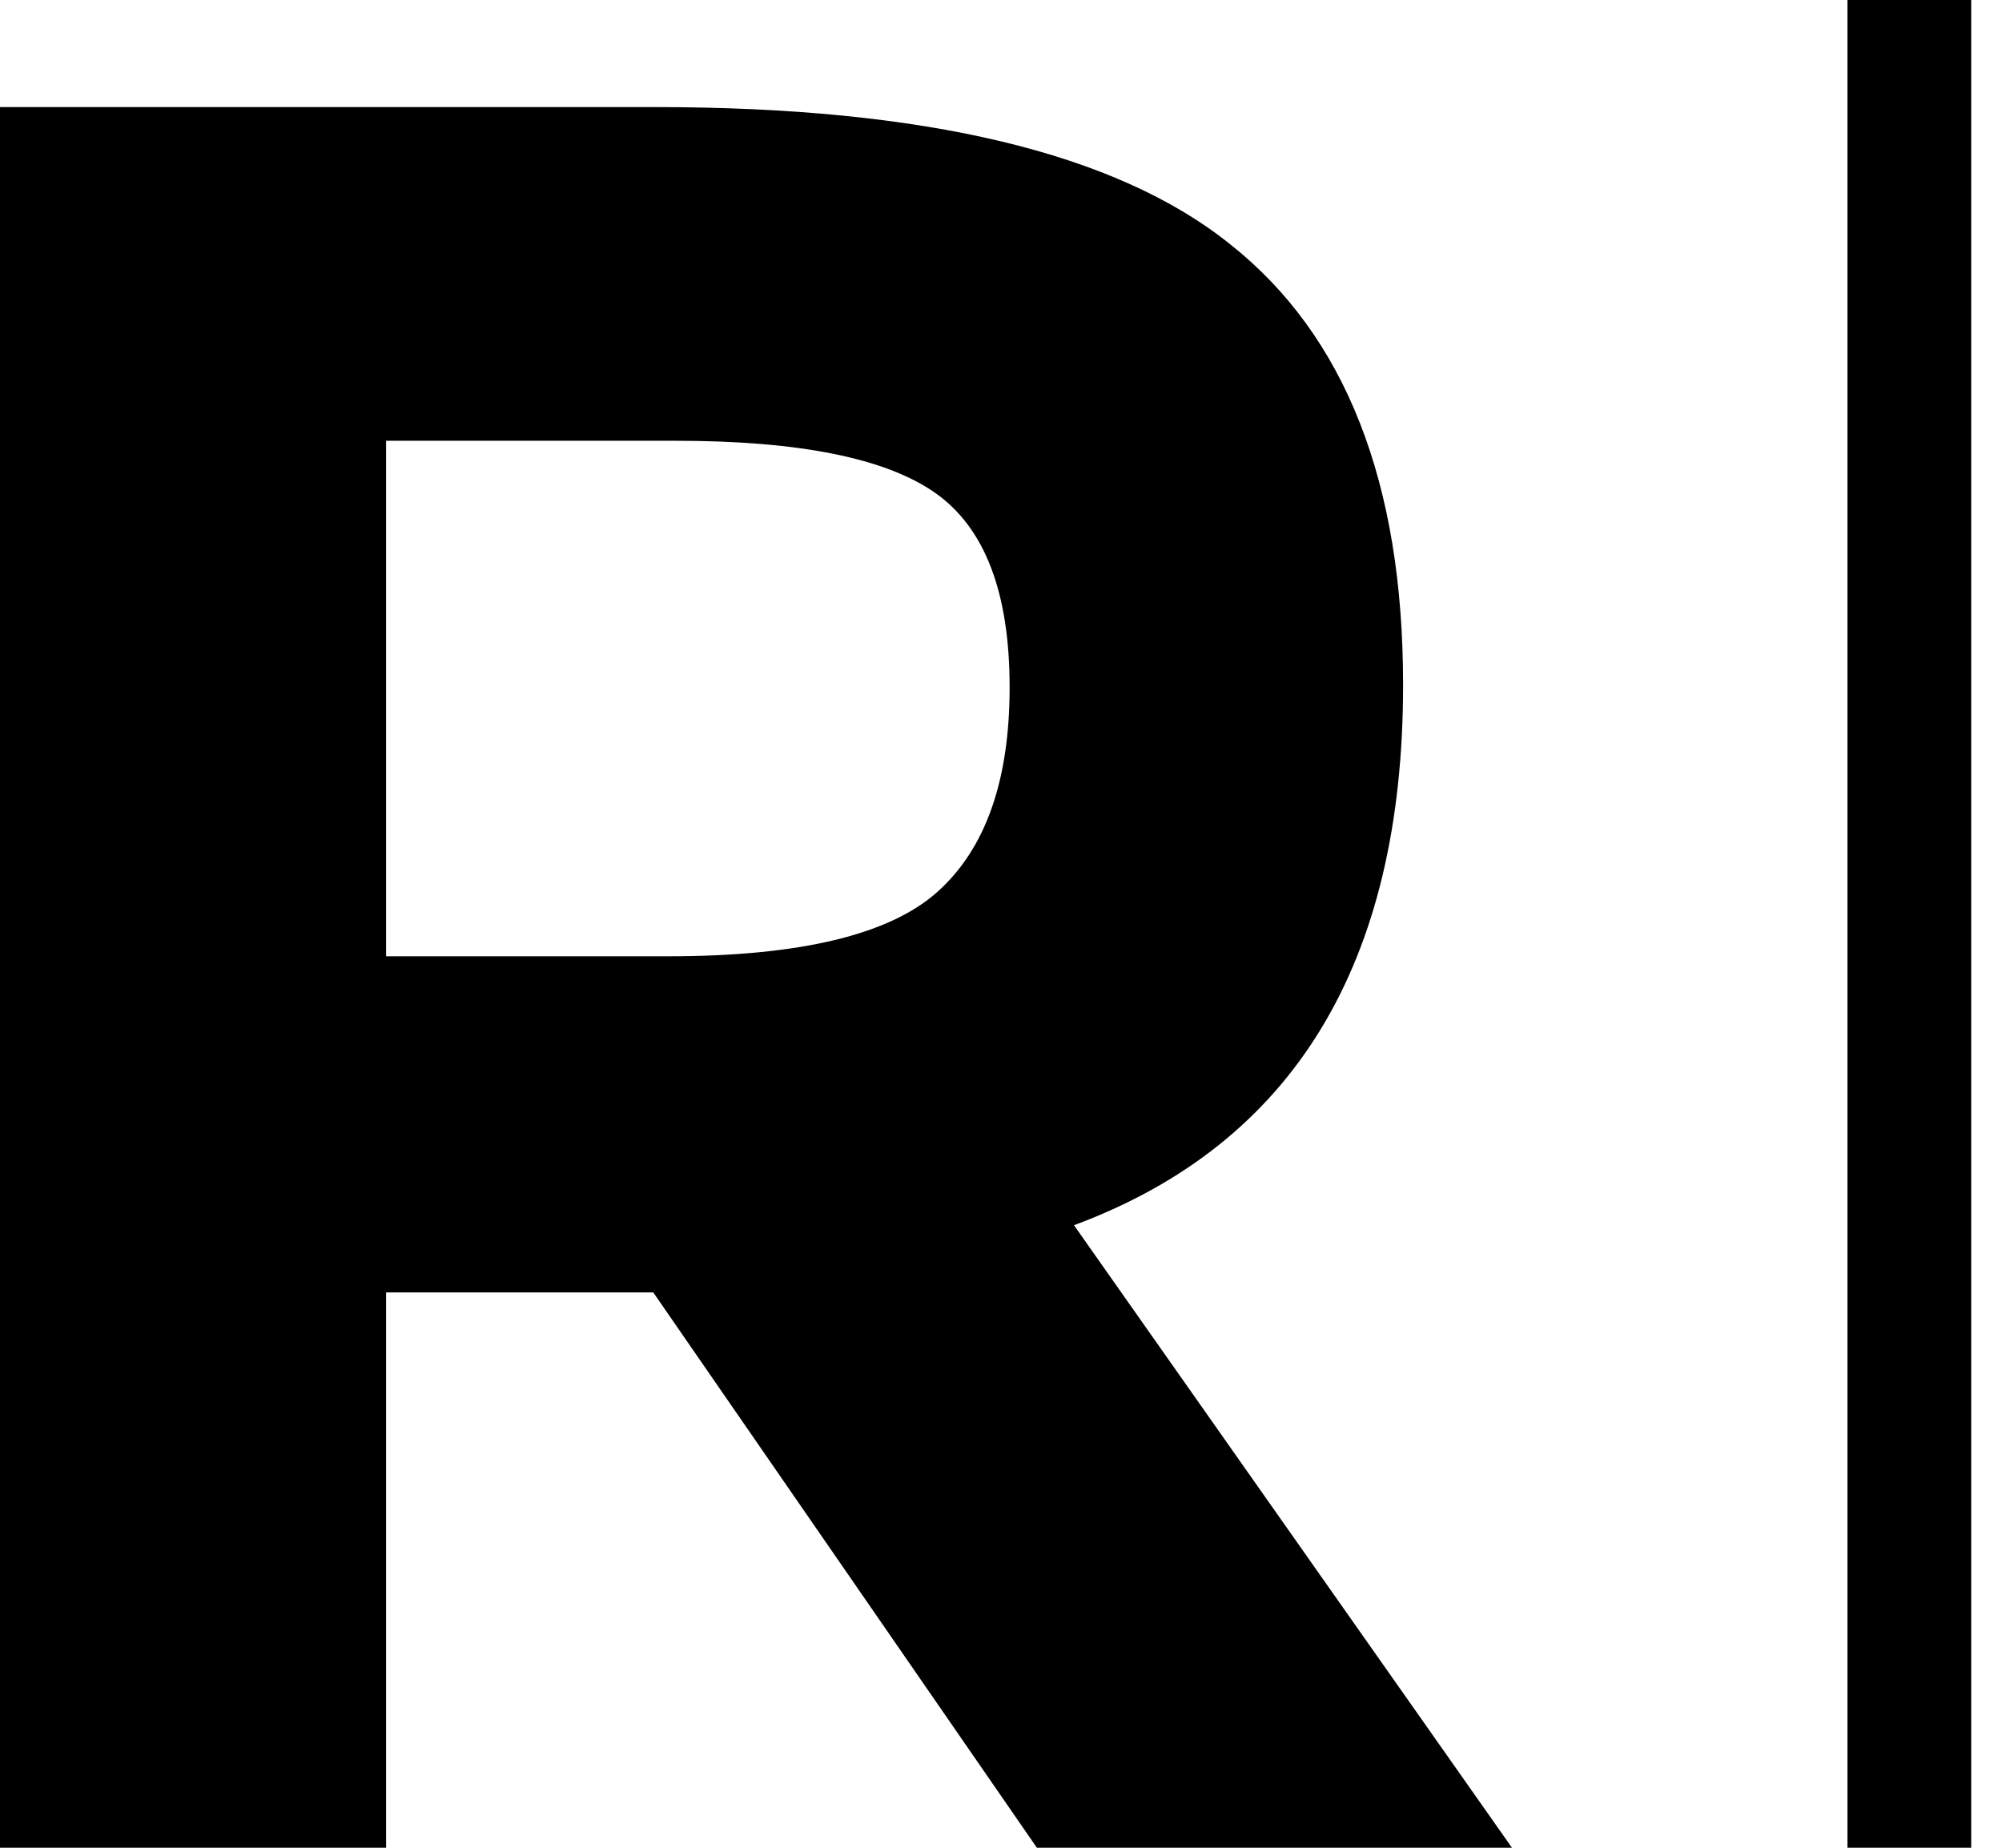 <svg width="26" height="24" viewBox="0 0 26 24" fill="none" xmlns="http://www.w3.org/2000/svg">
<path d="M18.222 8.895C18.222 12.518 16.797 14.857 13.948 15.914L19.636 24H13.466L8.484 16.787H5.014V24H0V1.391H8.517C12.009 1.391 14.494 1.984 15.973 3.17C17.472 4.356 18.222 6.264 18.222 8.895ZM8.677 12.421C10.391 12.421 11.559 12.14 12.18 11.579C12.802 11.019 13.112 10.135 13.112 8.927C13.112 7.698 12.791 6.857 12.148 6.404C11.505 5.951 10.381 5.725 8.774 5.725H5.014V12.421H8.677Z" fill="black"/>
<path d="M23.993 24H25.6V0H23.993V24Z" fill="black"/>
</svg>
